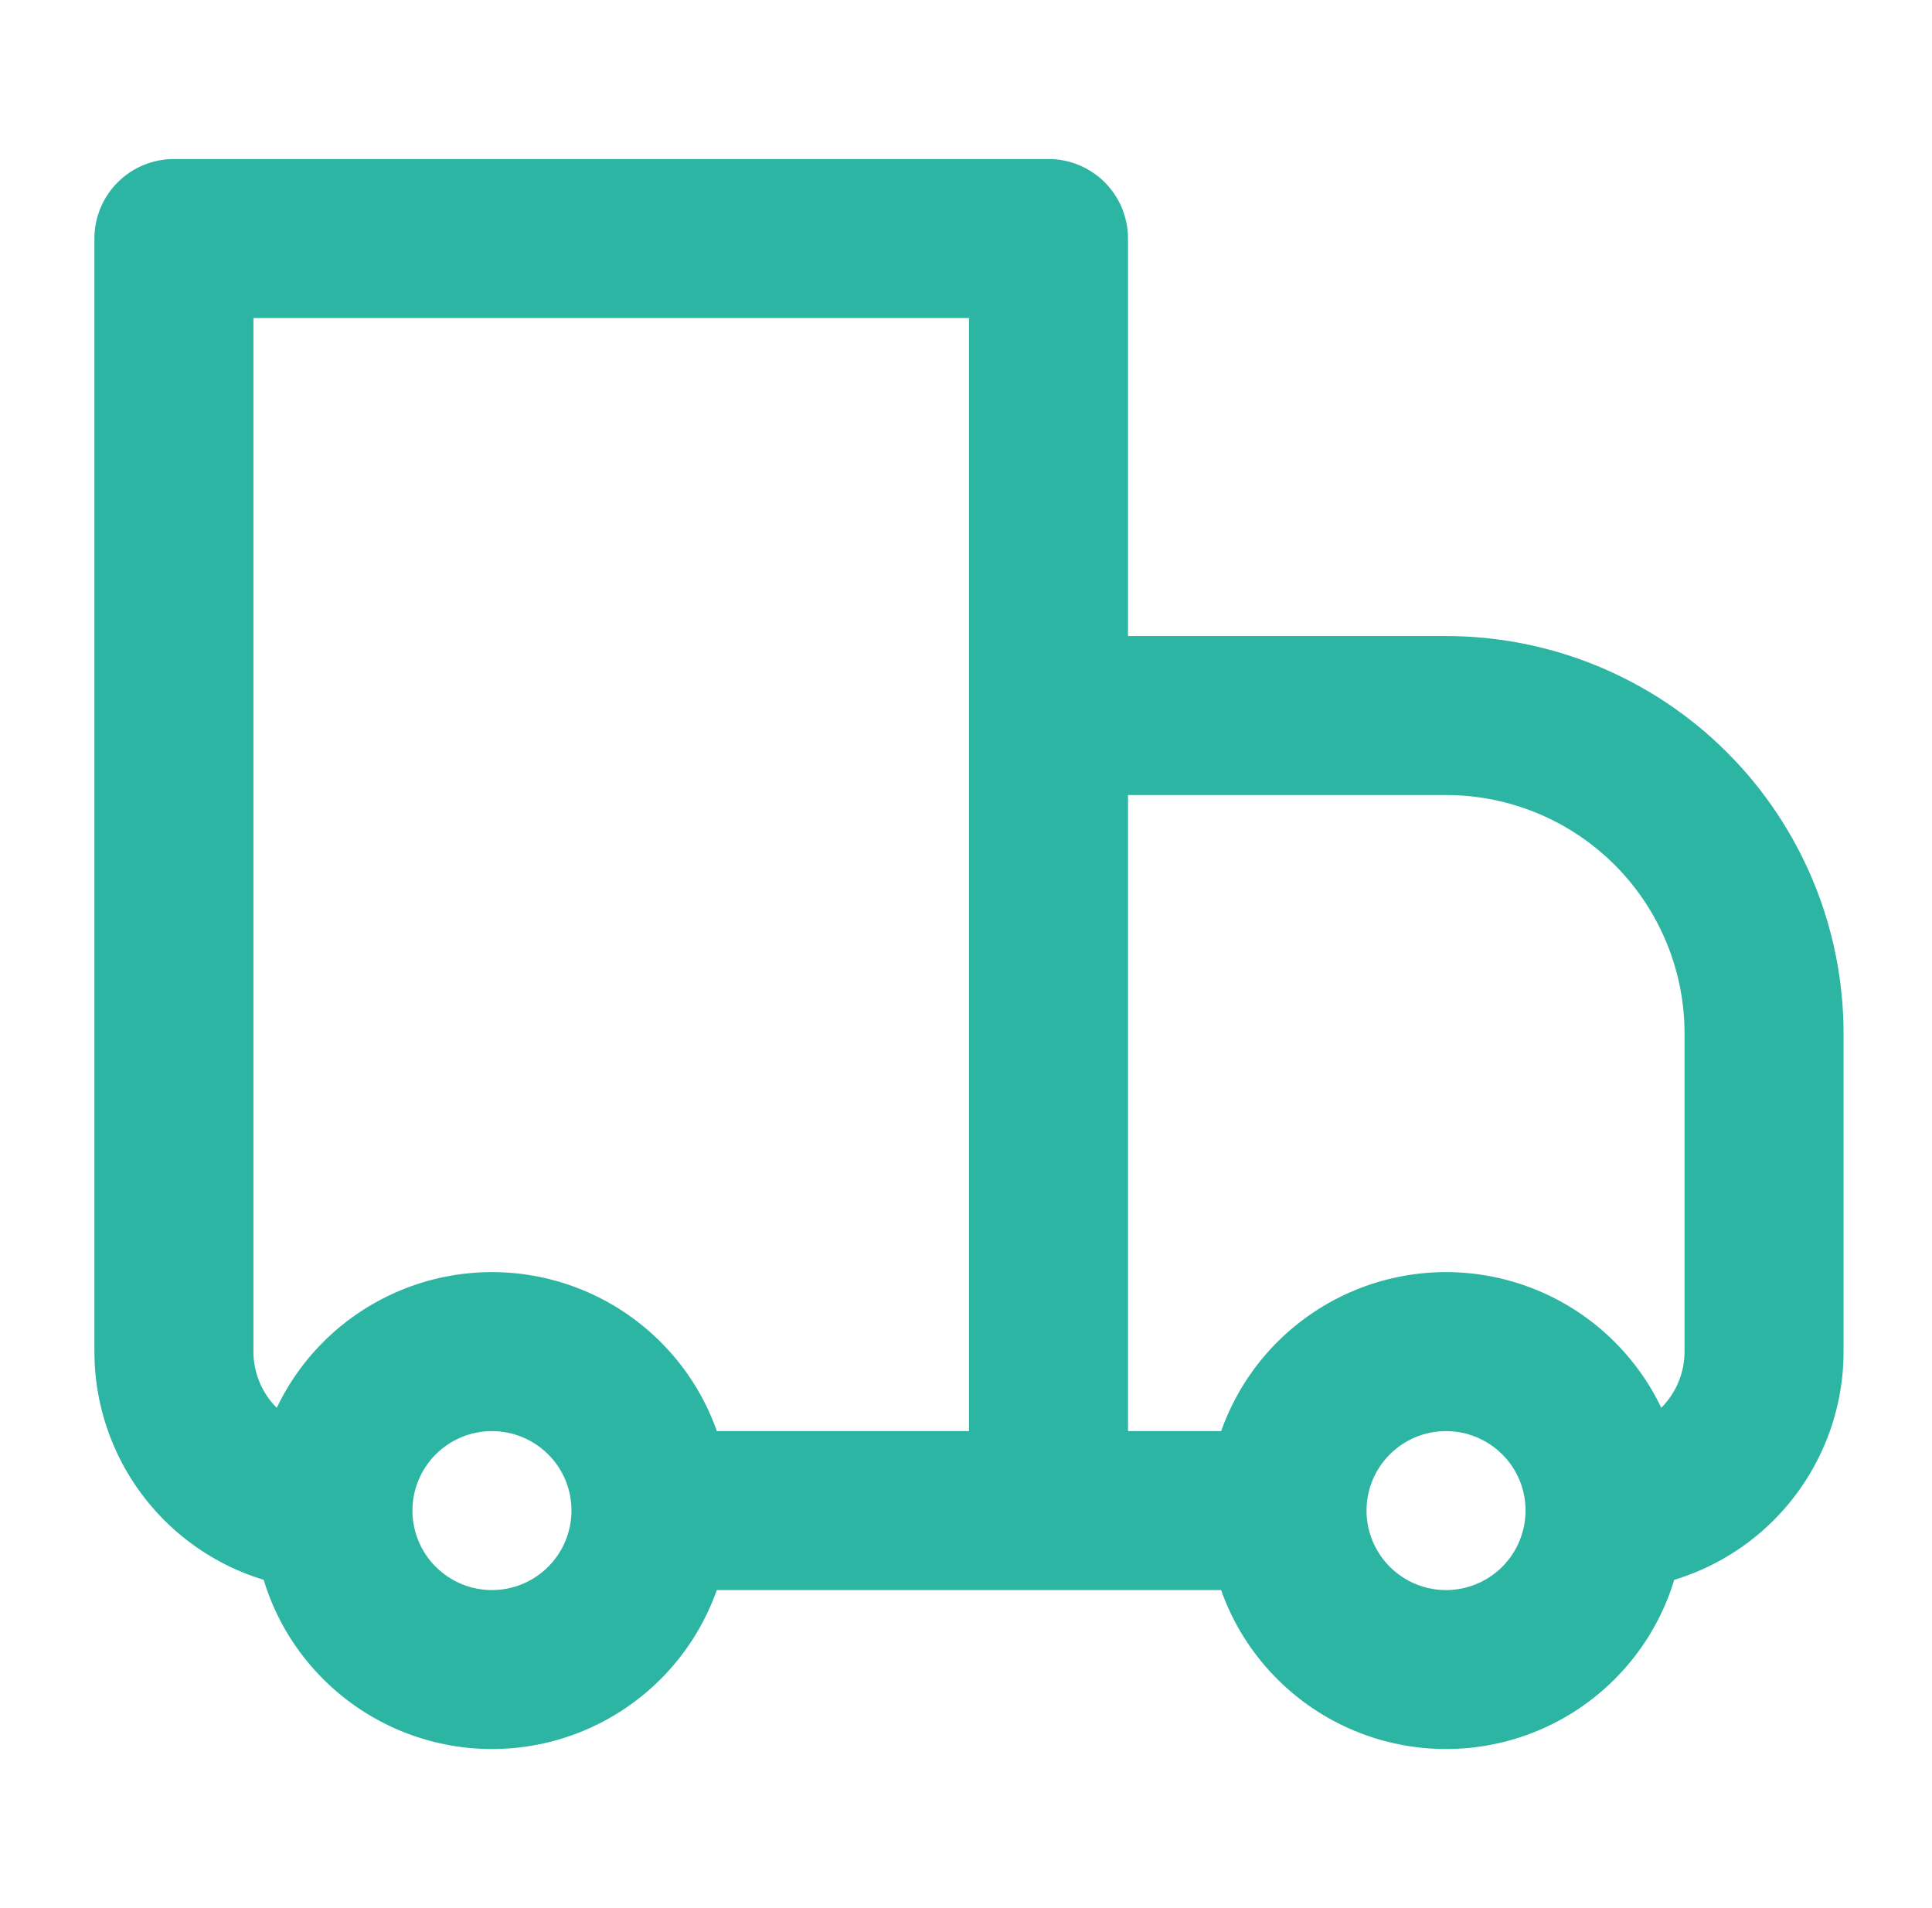 <svg width="81" height="80" viewBox="0 0 81 80" fill="none" xmlns="http://www.w3.org/2000/svg">
<path d="M7.292 10V6.667C6.408 6.667 5.56 7.018 4.935 7.643C4.31 8.268 3.958 9.116 3.958 10H7.292ZM43.959 10H47.292C47.292 9.116 46.941 8.268 46.316 7.643C45.69 7.018 44.843 6.667 43.959 6.667V10ZM43.959 30V26.667C43.074 26.667 42.227 27.018 41.602 27.643C40.976 28.268 40.625 29.116 40.625 30H43.959ZM7.292 13.333H43.959V6.667H7.292V13.333ZM40.625 10V63.333H47.292V10H40.625ZM10.625 56.667V10H3.958V56.667H10.625ZM43.959 33.333H60.625V26.667H43.959V33.333ZM70.625 43.333V56.667H77.292V43.333H70.625ZM47.292 63.333V30H40.625V63.333H47.292ZM62.982 65.69C62.357 66.315 61.509 66.666 60.625 66.666C59.741 66.666 58.894 66.315 58.269 65.69L53.555 70.403C55.43 72.278 57.974 73.331 60.625 73.331C63.277 73.331 65.82 72.278 67.695 70.403L62.982 65.69ZM58.269 60.977C58.894 60.352 59.741 60.001 60.625 60.001C61.509 60.001 62.357 60.352 62.982 60.977L67.695 56.263C65.82 54.389 63.277 53.335 60.625 53.335C57.974 53.335 55.43 54.389 53.555 56.263L58.269 60.977ZM22.982 65.69C22.357 66.315 21.509 66.666 20.625 66.666C19.741 66.666 18.894 66.315 18.268 65.69L13.555 70.403C15.43 72.278 17.974 73.331 20.625 73.331C23.277 73.331 25.82 72.278 27.695 70.403L22.982 65.69ZM18.268 60.977C18.894 60.352 19.741 60.001 20.625 60.001C21.509 60.001 22.357 60.352 22.982 60.977L27.695 56.263C25.82 54.389 23.277 53.335 20.625 53.335C17.974 53.335 15.43 54.389 13.555 56.263L18.268 60.977ZM62.982 60.977C63.635 61.627 63.959 62.477 63.959 63.333H70.625C70.625 60.78 69.648 58.213 67.695 56.263L62.982 60.977ZM63.959 63.333C63.958 64.217 63.607 65.065 62.982 65.69L67.695 70.403C69.571 68.528 70.625 65.985 70.625 63.333H63.959ZM53.959 60H43.959V66.667H53.959V60ZM58.269 65.69C57.643 65.065 57.292 64.217 57.292 63.333H50.625C50.625 65.887 51.602 68.453 53.555 70.403L58.269 65.69ZM57.292 63.333C57.292 62.449 57.643 61.602 58.269 60.977L53.555 56.263C51.68 58.138 50.626 60.681 50.625 63.333H57.292ZM18.268 65.69C17.643 65.065 17.292 64.217 17.292 63.333H10.625C10.625 65.887 11.602 68.453 13.555 70.403L18.268 65.69ZM17.292 63.333C17.292 62.449 17.643 61.602 18.268 60.977L13.555 56.263C11.68 58.138 10.626 60.681 10.625 63.333H17.292ZM43.959 60H27.292V66.667H43.959V60ZM22.982 60.977C23.635 61.627 23.959 62.477 23.959 63.333H30.625C30.625 60.78 29.648 58.213 27.695 56.263L22.982 60.977ZM23.959 63.333C23.958 64.217 23.607 65.065 22.982 65.69L27.695 70.403C29.571 68.528 30.625 65.985 30.625 63.333H23.959ZM70.625 56.667C70.625 57.551 70.274 58.398 69.649 59.024C69.024 59.649 68.176 60 67.292 60V66.667C69.944 66.667 72.487 65.613 74.363 63.738C76.238 61.862 77.292 59.319 77.292 56.667H70.625ZM60.625 33.333C63.277 33.333 65.821 34.387 67.696 36.262C69.572 38.138 70.625 40.681 70.625 43.333H77.292C77.292 41.145 76.861 38.977 76.023 36.955C75.186 34.933 73.958 33.096 72.41 31.548C70.863 30 69.025 28.773 67.003 27.935C64.981 27.098 62.814 26.667 60.625 26.667V33.333ZM3.958 56.667C3.958 59.319 5.012 61.862 6.887 63.738C8.763 65.613 11.306 66.667 13.959 66.667V60C13.074 60 12.227 59.649 11.601 59.024C10.976 58.398 10.625 57.551 10.625 56.667H3.958Z" fill="#2DB5A4"/>
</svg>
